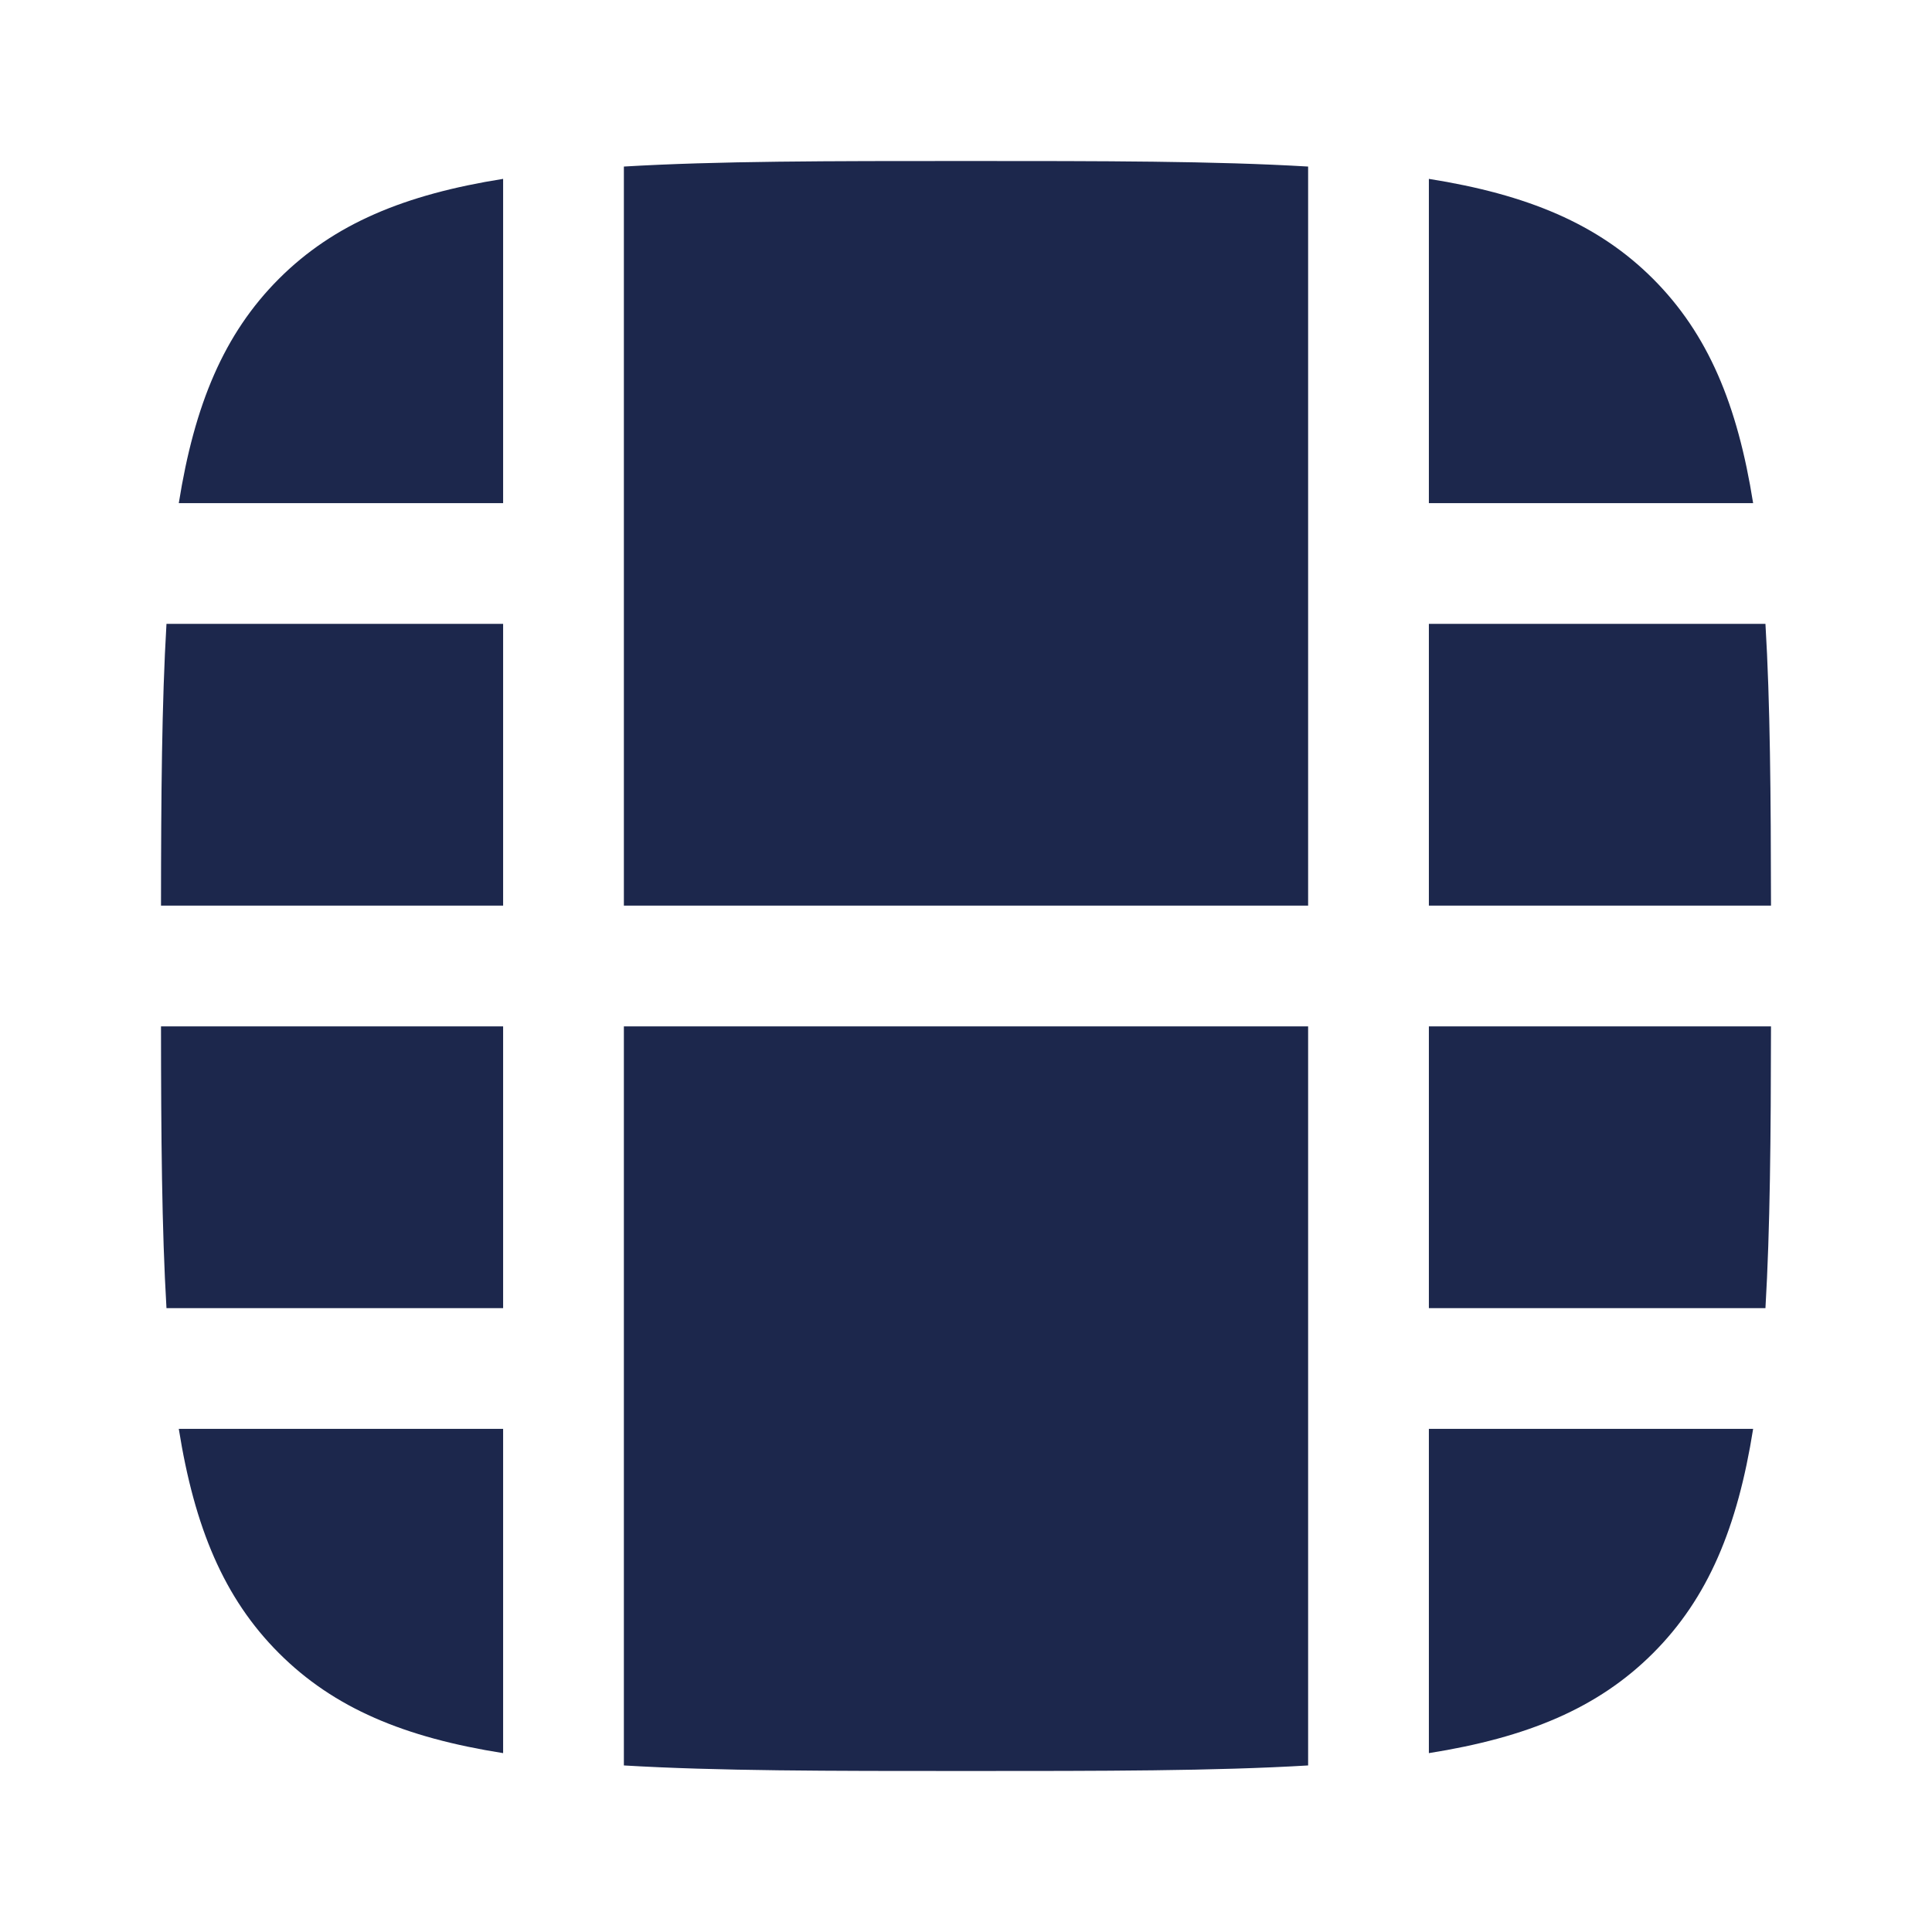 <svg xmlns="http://www.w3.org/2000/svg" width="24" height="24" fill="none">
  <path fill="#1C274C" d="M6.25 2.222c-1.223.194-2.102.558-2.786 1.242-.684.685-1.048 1.563-1.243 2.786H6.25V2.222ZM2.068 7.75c-.058.981-.067 2.134-.068 3.5h4.25v-3.5H2.069Zm-.068 5c.001 1.366.01 2.519.068 3.5H6.25v-3.5H2Zm.221 5c.195 1.223.56 2.102 1.243 2.785.684.685 1.563 1.05 2.786 1.243V17.75H2.22Zm5.529 4.181C8.906 22 10.3 22 12 22c1.7 0 3.094 0 4.25-.069V12.75h-8.5v9.181Zm10-.153c1.223-.194 2.101-.558 2.785-1.242.684-.684 1.049-1.563 1.243-2.786H17.75v4.028Zm4.181-5.528c.058-.981.067-2.134.069-3.5h-4.25v3.5h4.181Zm.069-5c-.002-1.366-.01-2.519-.069-3.5H17.75v3.5H22Zm-.222-5c-.194-1.223-.559-2.101-1.243-2.786-.684-.684-1.563-1.048-2.785-1.242V6.25h4.028ZM16.25 2.069C15.094 2 13.7 2 12 2c-1.7 0-3.094 0-4.25.069v9.181h8.5V2.069Z"/>
</svg>
